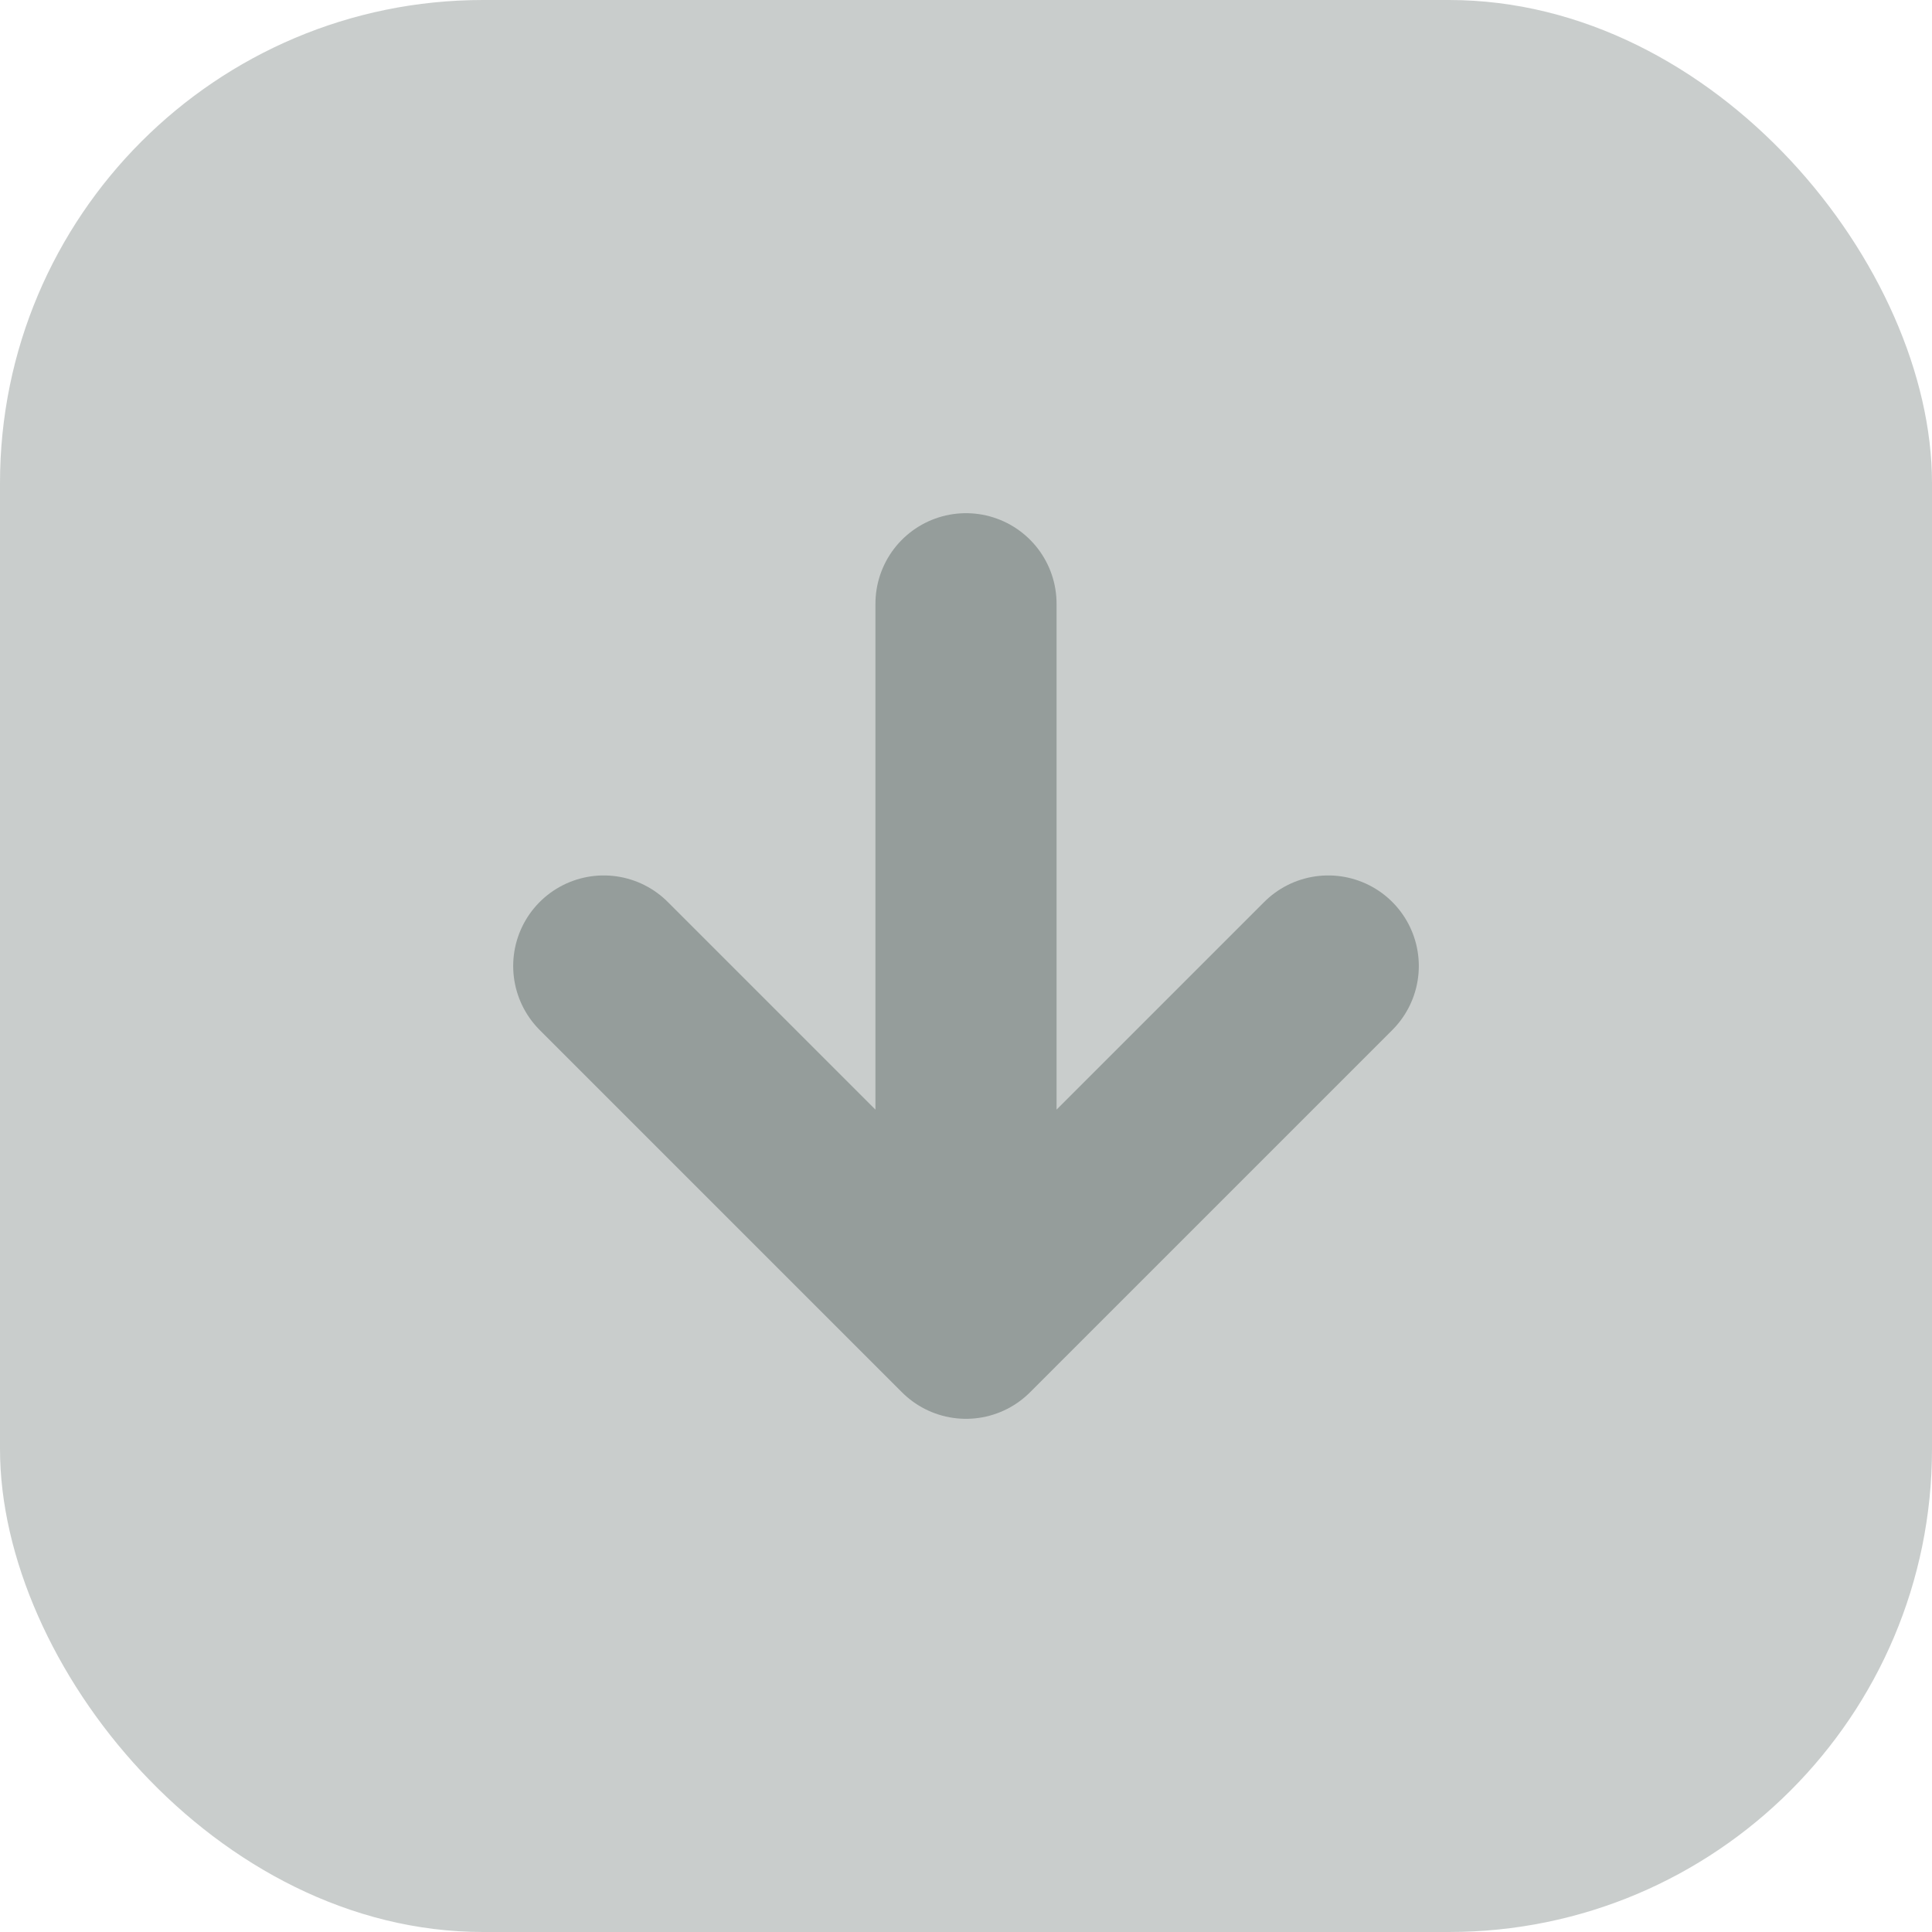 <svg width="16" height="16" viewBox="0 0 16 16" fill="none" xmlns="http://www.w3.org/2000/svg">
<rect opacity="0.5" x="16" y="16" width="16" height="16" rx="4" transform="rotate(-180 16 16)" fill="#959D9B"/>
<path d="M11 8L8 11L5 8M8 5L8 10.571" stroke="#959D9B" stroke-width="1.5" stroke-linecap="round" stroke-linejoin="round"/>
</svg>
